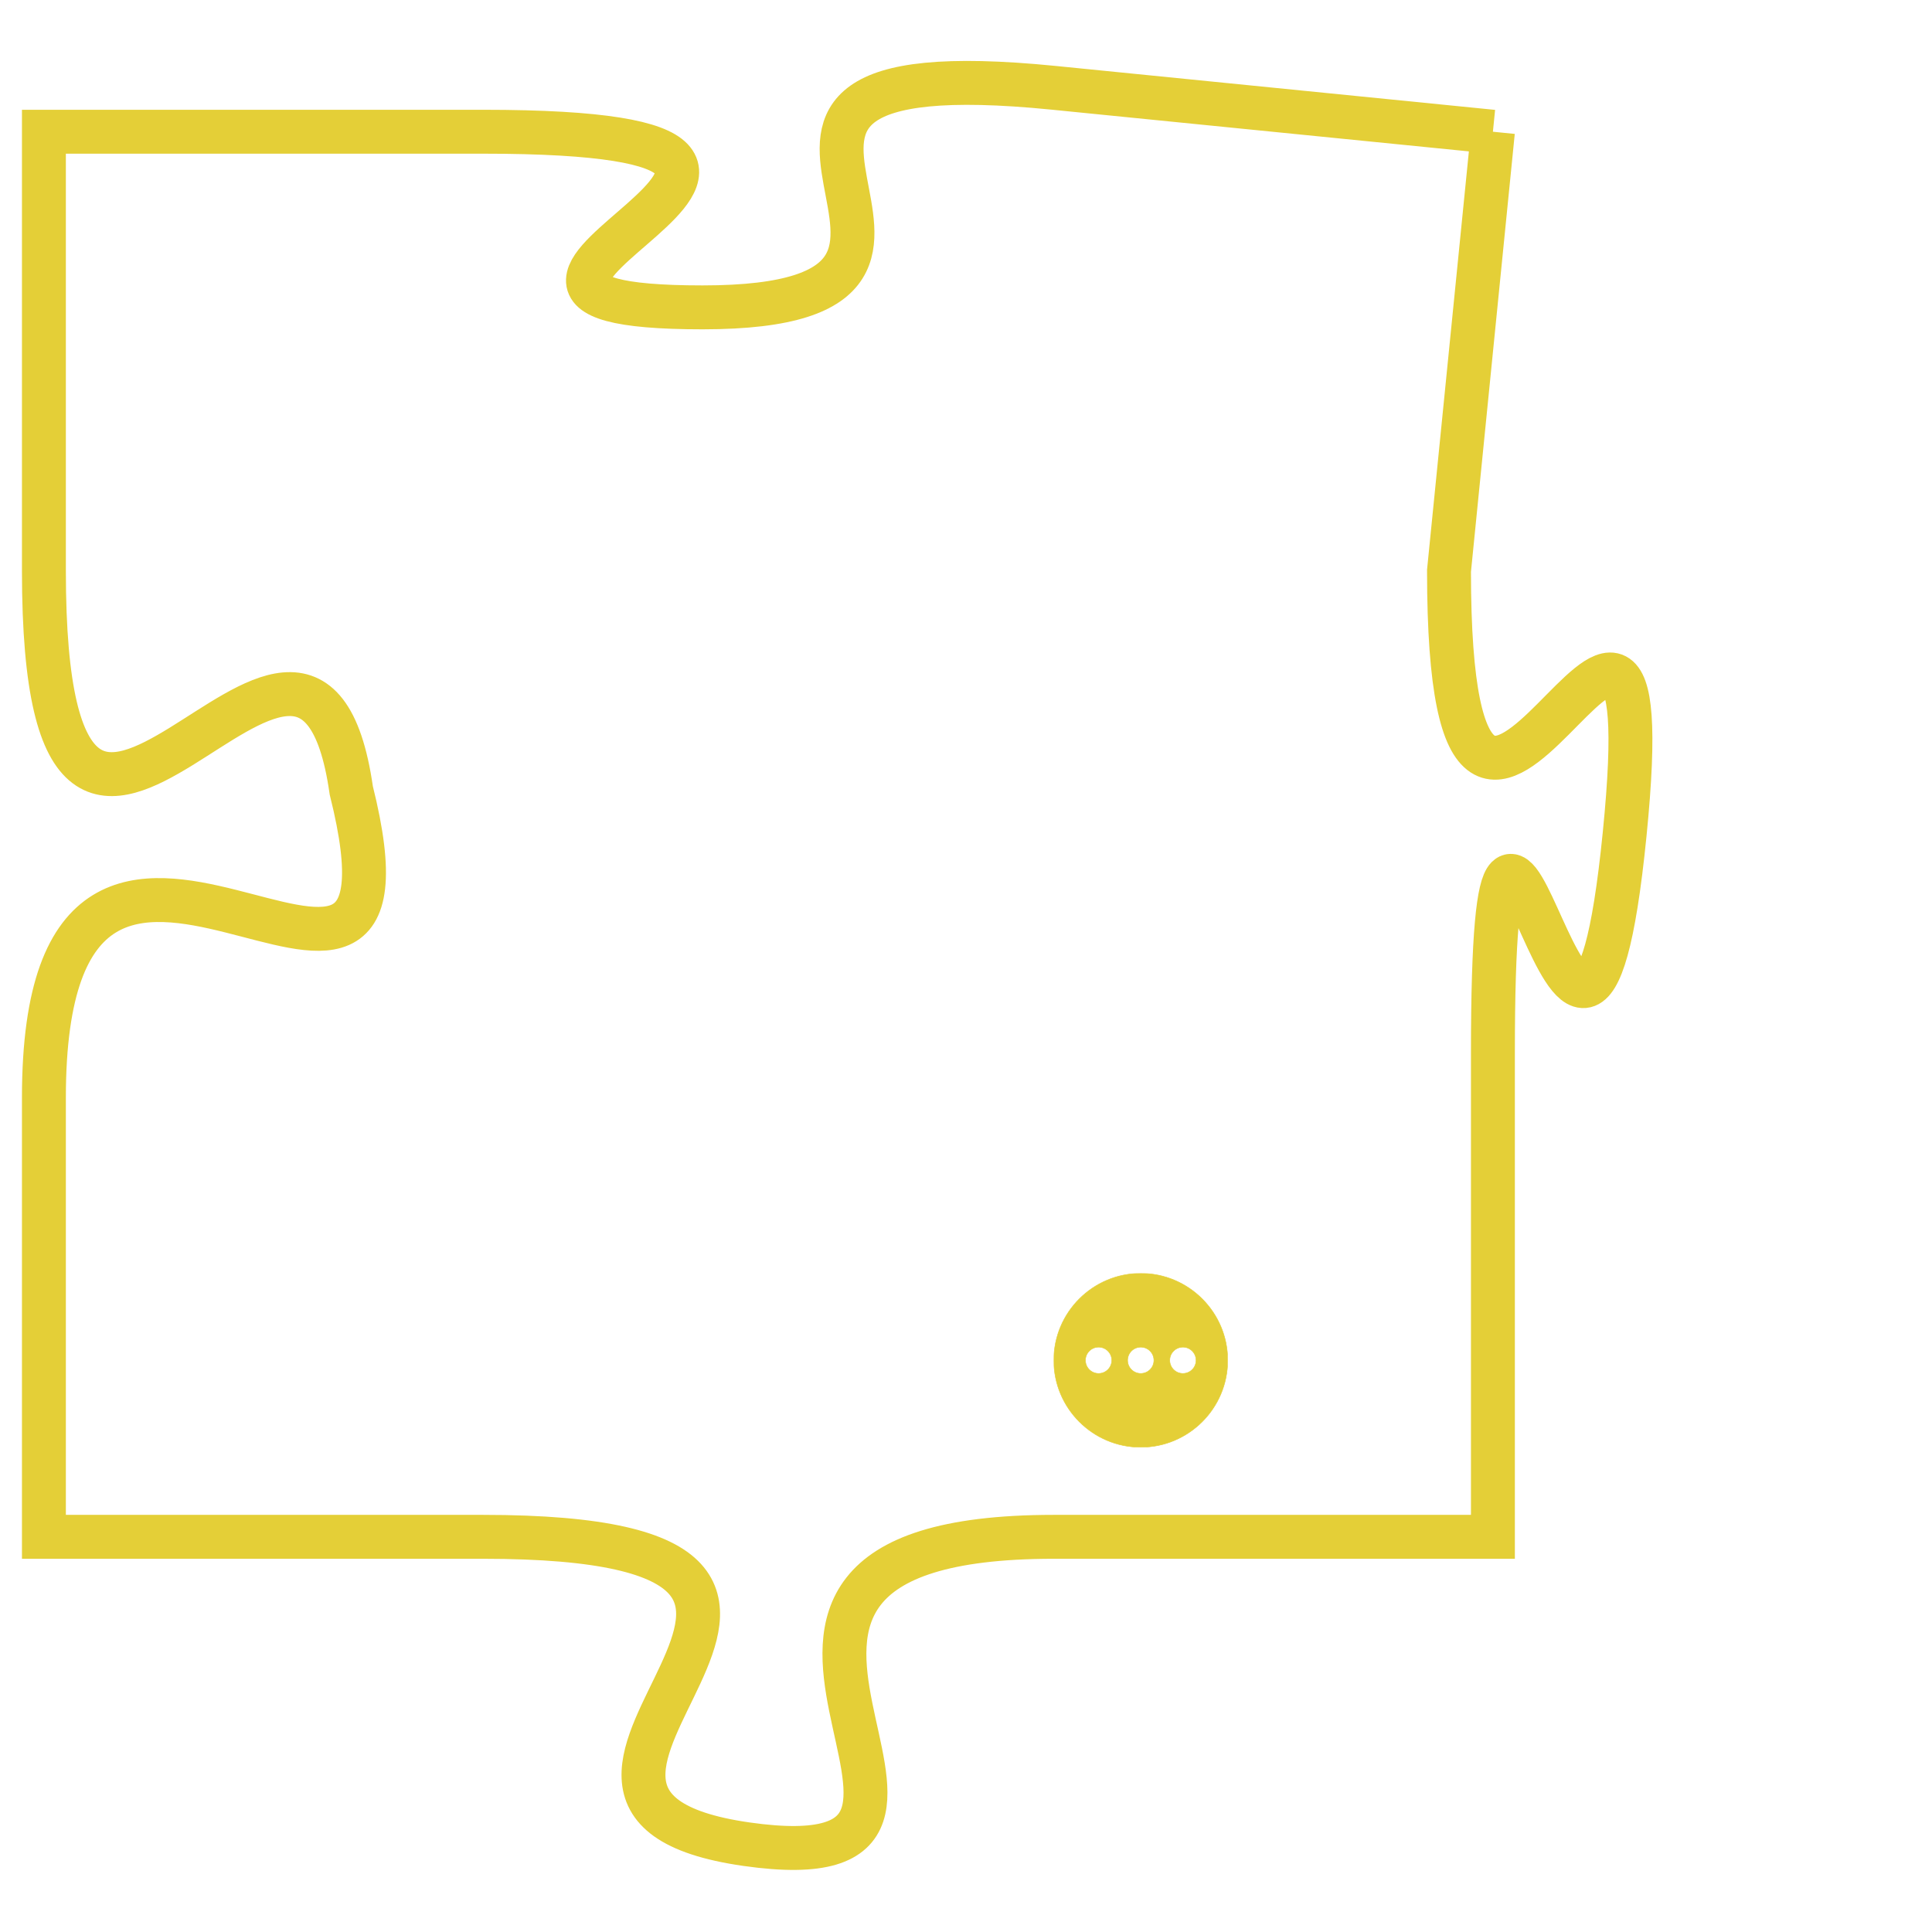 <svg version="1.1" xmlns="http://www.w3.org/2000/svg" xmlns:xlink="http://www.w3.org/1999/xlink" fill="transparent" x="0" y="0" width="350" height="350" preserveAspectRatio="xMinYMin slice"><style type="text/css">.links{fill:transparent;stroke: #E4CF37;}.links:hover{fill:#63D272; opacity:0.4;}</style><defs><g id="allt"><path id="t624" d="M3465,128 L3455,127 C3445,126 3455,132 3447,132 C3439,132 3453,128 3442,128 L3432,128 3432,128 L3432,138 C3432,149 3438,136 3439,143 C3441,151 3432,140 3432,150 L3432,160 3432,160 L3442,160 C3453,160 3441,166 3448,167 C3455,168 3445,160 3455,160 L3465,160 3465,160 L3465,149 C3465,138 3467,154 3468,144 C3469,134 3464,149 3464,138 L3465,128"/></g><clipPath id="c" clipRule="evenodd" fill="transparent"><use href="#t624"/></clipPath></defs><svg viewBox="3431 125 39 44" preserveAspectRatio="xMinYMin meet"><svg width="4380" height="2430"><g><image crossorigin="anonymous" x="0" y="0" href="https://nftpuzzle.license-token.com/assets/completepuzzle.svg" width="100%" height="100%" /><g class="links"><use href="#t624"/></g></g></svg><svg x="3455" y="154" height="9%" width="9%" viewBox="0 0 330 330"><g><a xlink:href="https://nftpuzzle.license-token.com/" class="links"><title>See the most innovative NFT based token software licensing project</title><path fill="#E4CF37" id="more" d="M165,0C74.019,0,0,74.019,0,165s74.019,165,165,165s165-74.019,165-165S255.981,0,165,0z M85,190 c-13.785,0-25-11.215-25-25s11.215-25,25-25s25,11.215,25,25S98.785,190,85,190z M165,190c-13.785,0-25-11.215-25-25 s11.215-25,25-25s25,11.215,25,25S178.785,190,165,190z M245,190c-13.785,0-25-11.215-25-25s11.215-25,25-25 c13.785,0,25,11.215,25,25S258.785,190,245,190z"></path></a></g></svg></svg></svg>
